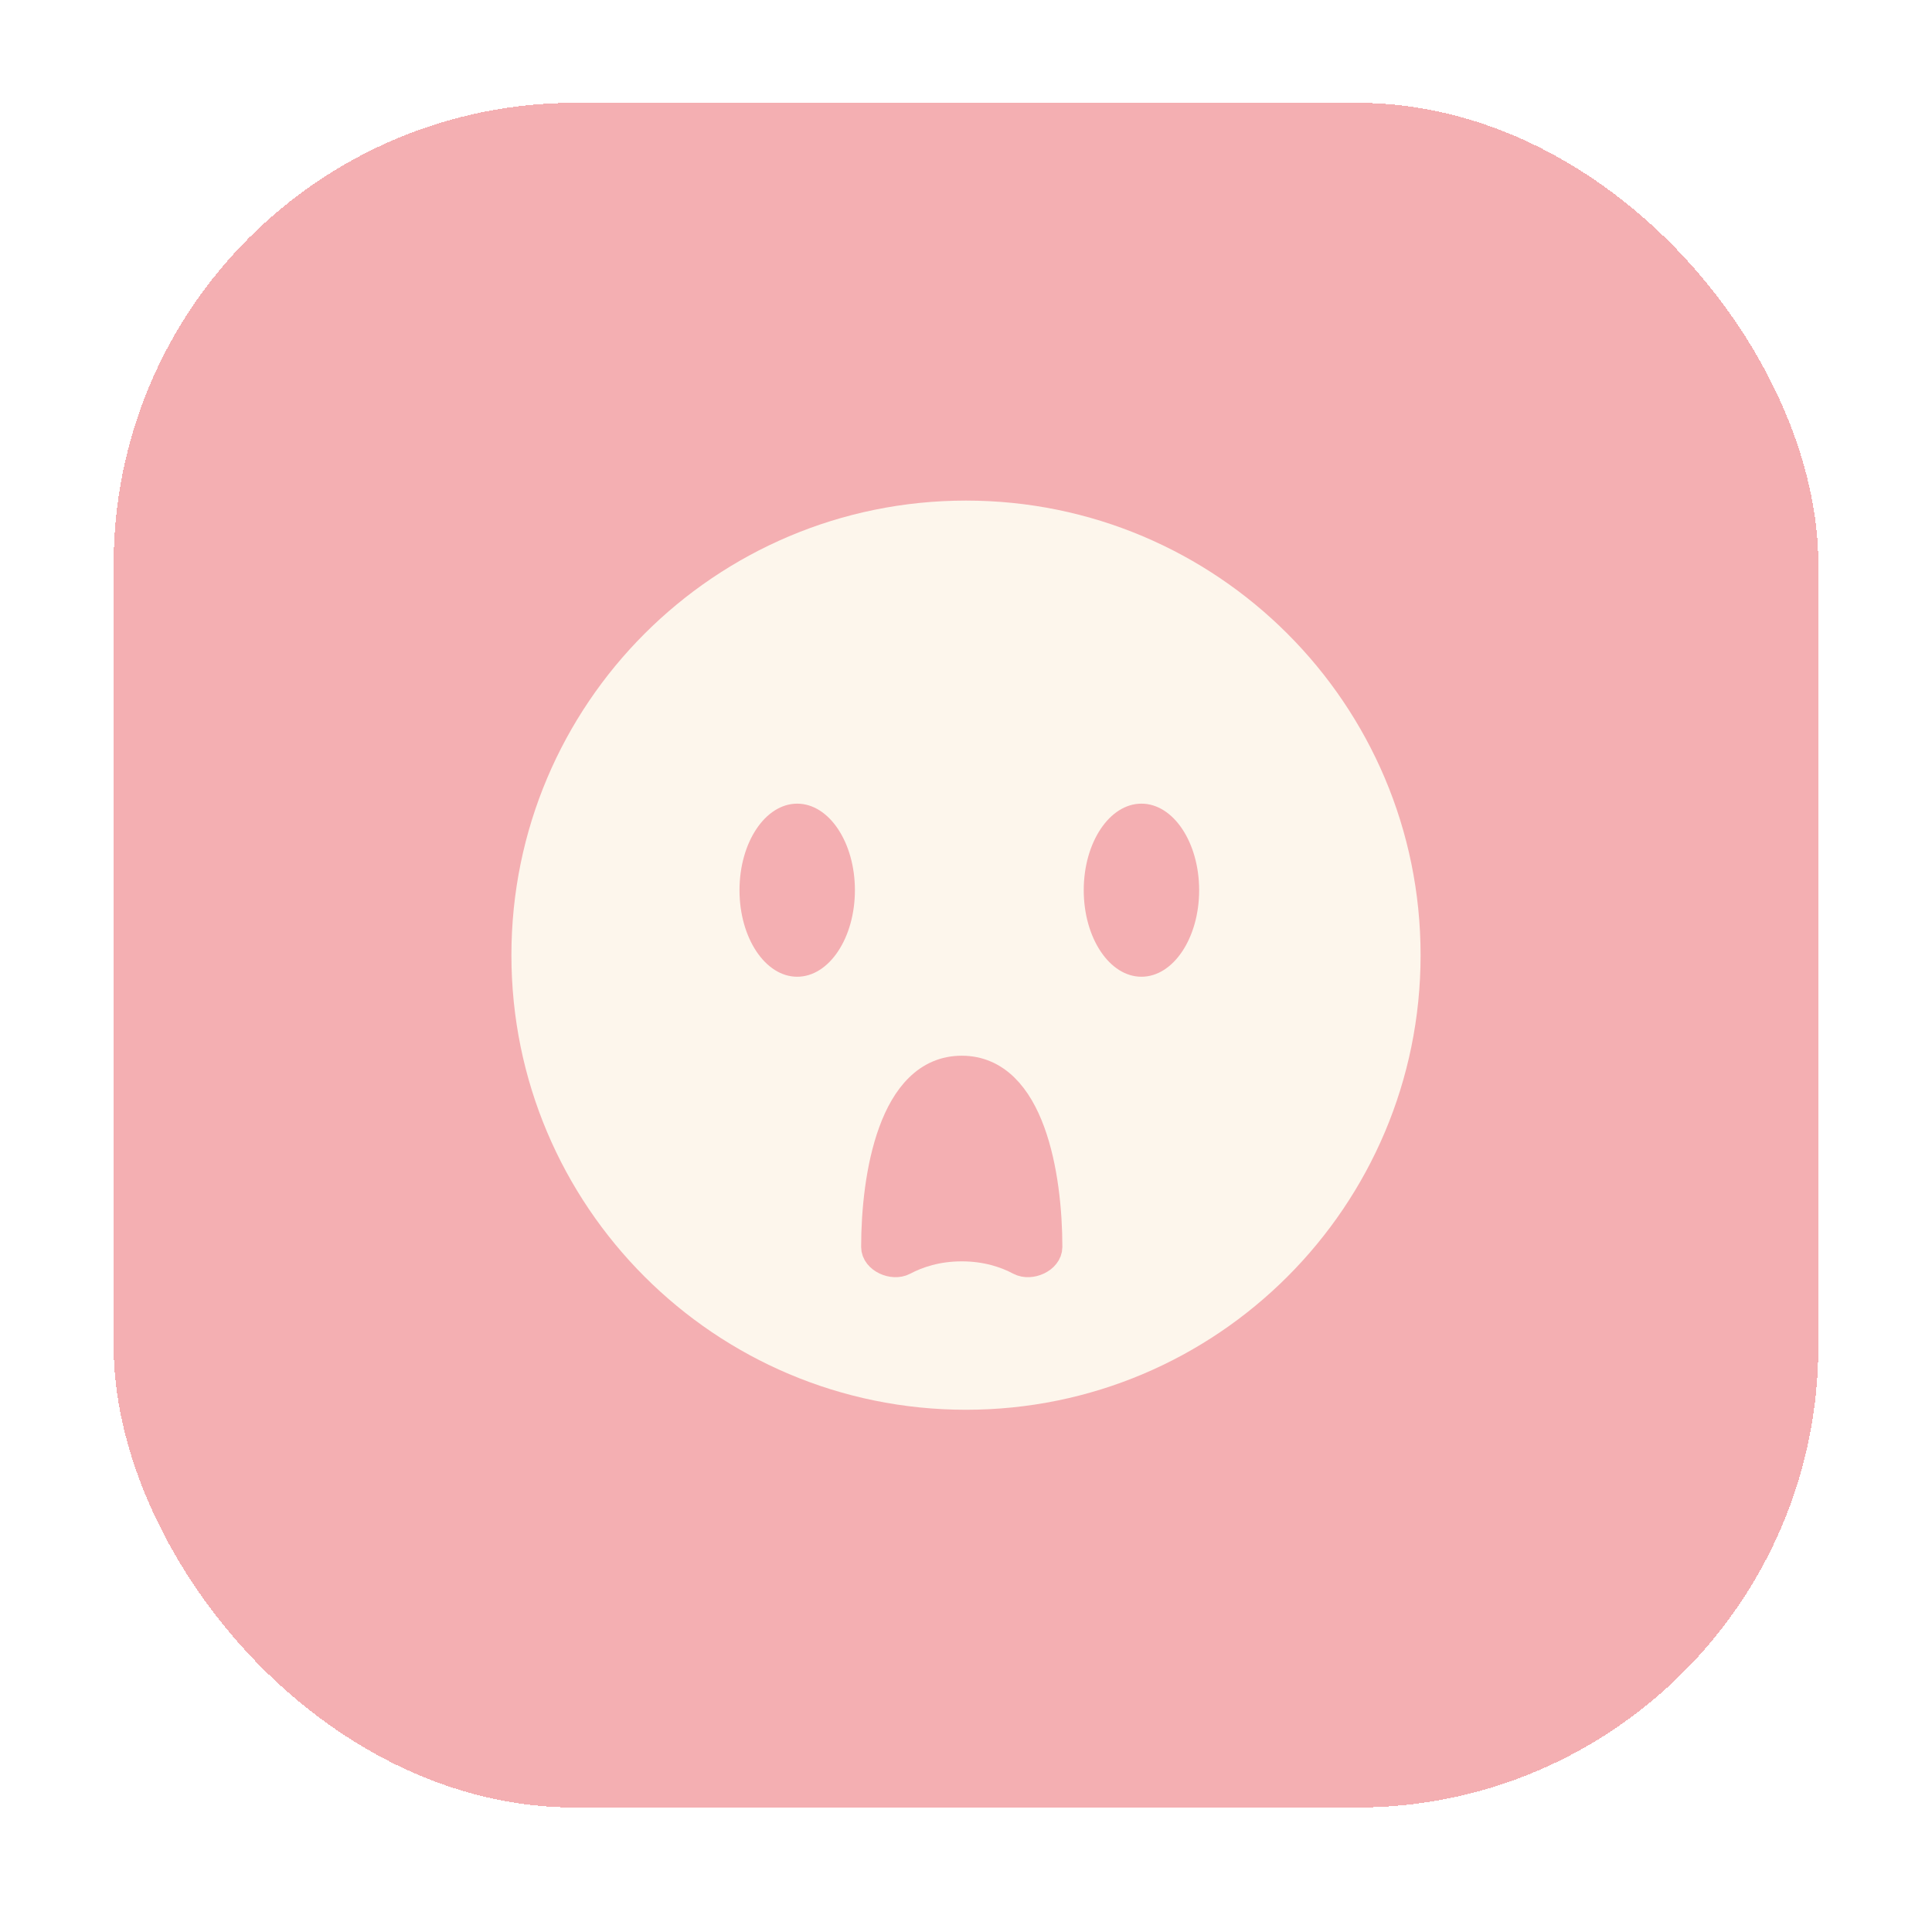 <svg width="68" height="68" viewBox="0 0 68 68" fill="none" xmlns="http://www.w3.org/2000/svg">
<g filter="url(#filter0_d_9_17419)">
<rect x="4" width="60" height="60" rx="16.245" fill="#F4AFB2" shape-rendering="crispEdges"/>
<g filter="url(#filter1_d_9_17419)">
<path d="M50 30C50 38.837 42.837 46 34 46C25.163 46 18 38.837 18 30C18 21.163 25.163 14 34 14C42.837 14 50 21.163 50 30Z" fill="#FDF6EC"/>
<g filter="url(#filter2_i_9_17419)">
<path d="M33.85 34.046C31.424 34.046 30.817 37.78 30.817 40.269C30.817 40.685 31.433 40.957 31.8 40.762C32.296 40.499 32.98 40.269 33.85 40.269C34.721 40.269 35.404 40.499 35.9 40.762C36.267 40.957 36.884 40.685 36.884 40.269C36.884 37.78 36.277 34.046 33.85 34.046Z" fill="#F4AFB2"/>
</g>
<path d="M33.85 34.046C31.424 34.046 30.817 37.78 30.817 40.269C30.817 40.685 31.433 40.957 31.8 40.762C32.296 40.499 32.98 40.269 33.85 40.269C34.721 40.269 35.404 40.499 35.9 40.762C36.267 40.957 36.884 40.685 36.884 40.269C36.884 37.78 36.277 34.046 33.85 34.046Z" stroke="#F4AFB2" stroke-width="1.015" stroke-linecap="round"/>
<g filter="url(#filter3_i_9_17419)">
<ellipse cx="28.059" cy="27.713" rx="2.031" ry="3.046" fill="#F4AFB2"/>
<ellipse cx="40.175" cy="27.713" rx="2.031" ry="3.046" fill="#F4AFB2"/>
</g>
</g>
</g>
<defs>
<filter id="filter0_d_9_17419" x="0.381" y="0" width="67.239" height="67.239" filterUnits="userSpaceOnUse" color-interpolation-filters="sRGB">
<feFlood flood-opacity="0" result="BackgroundImageFix"/>
<feColorMatrix in="SourceAlpha" type="matrix" values="0 0 0 0 0 0 0 0 0 0 0 0 0 0 0 0 0 0 127 0" result="hardAlpha"/>
<feOffset dy="3.619"/>
<feGaussianBlur stdDeviation="1.81"/>
<feComposite in2="hardAlpha" operator="out"/>
<feColorMatrix type="matrix" values="0 0 0 0 0.765 0 0 0 0 0.949 0 0 0 0 0.647 0 0 0 0.15 0"/>
<feBlend mode="normal" in2="BackgroundImageFix" result="effect1_dropShadow_9_17419"/>
<feBlend mode="normal" in="SourceGraphic" in2="effect1_dropShadow_9_17419" result="shape"/>
</filter>
<filter id="filter1_d_9_17419" x="16" y="12" width="36" height="36" filterUnits="userSpaceOnUse" color-interpolation-filters="sRGB">
<feFlood flood-opacity="0" result="BackgroundImageFix"/>
<feColorMatrix in="SourceAlpha" type="matrix" values="0 0 0 0 0 0 0 0 0 0 0 0 0 0 0 0 0 0 127 0" result="hardAlpha"/>
<feOffset/>
<feGaussianBlur stdDeviation="1"/>
<feComposite in2="hardAlpha" operator="out"/>
<feColorMatrix type="matrix" values="0 0 0 0 0 0 0 0 0 0 0 0 0 0 0 0 0 0 0.1 0"/>
<feBlend mode="normal" in2="BackgroundImageFix" result="effect1_dropShadow_9_17419"/>
<feBlend mode="normal" in="SourceGraphic" in2="effect1_dropShadow_9_17419" result="shape"/>
</filter>
<filter id="filter2_i_9_17419" x="30.309" y="33.539" width="7.082" height="7.795" filterUnits="userSpaceOnUse" color-interpolation-filters="sRGB">
<feFlood flood-opacity="0" result="BackgroundImageFix"/>
<feBlend mode="normal" in="SourceGraphic" in2="BackgroundImageFix" result="shape"/>
<feColorMatrix in="SourceAlpha" type="matrix" values="0 0 0 0 0 0 0 0 0 0 0 0 0 0 0 0 0 0 127 0" result="hardAlpha"/>
<feOffset/>
<feGaussianBlur stdDeviation="1"/>
<feComposite in2="hardAlpha" operator="arithmetic" k2="-1" k3="1"/>
<feColorMatrix type="matrix" values="0 0 0 0 0 0 0 0 0 0 0 0 0 0 0 0 0 0 0.1 0"/>
<feBlend mode="normal" in2="shape" result="effect1_innerShadow_9_17419"/>
</filter>
<filter id="filter3_i_9_17419" x="26.028" y="24.667" width="16.177" height="6.092" filterUnits="userSpaceOnUse" color-interpolation-filters="sRGB">
<feFlood flood-opacity="0" result="BackgroundImageFix"/>
<feBlend mode="normal" in="SourceGraphic" in2="BackgroundImageFix" result="shape"/>
<feColorMatrix in="SourceAlpha" type="matrix" values="0 0 0 0 0 0 0 0 0 0 0 0 0 0 0 0 0 0 127 0" result="hardAlpha"/>
<feOffset/>
<feGaussianBlur stdDeviation="1"/>
<feComposite in2="hardAlpha" operator="arithmetic" k2="-1" k3="1"/>
<feColorMatrix type="matrix" values="0 0 0 0 0 0 0 0 0 0 0 0 0 0 0 0 0 0 0.1 0"/>
<feBlend mode="normal" in2="shape" result="effect1_innerShadow_9_17419"/>
</filter>
</defs>
</svg>
